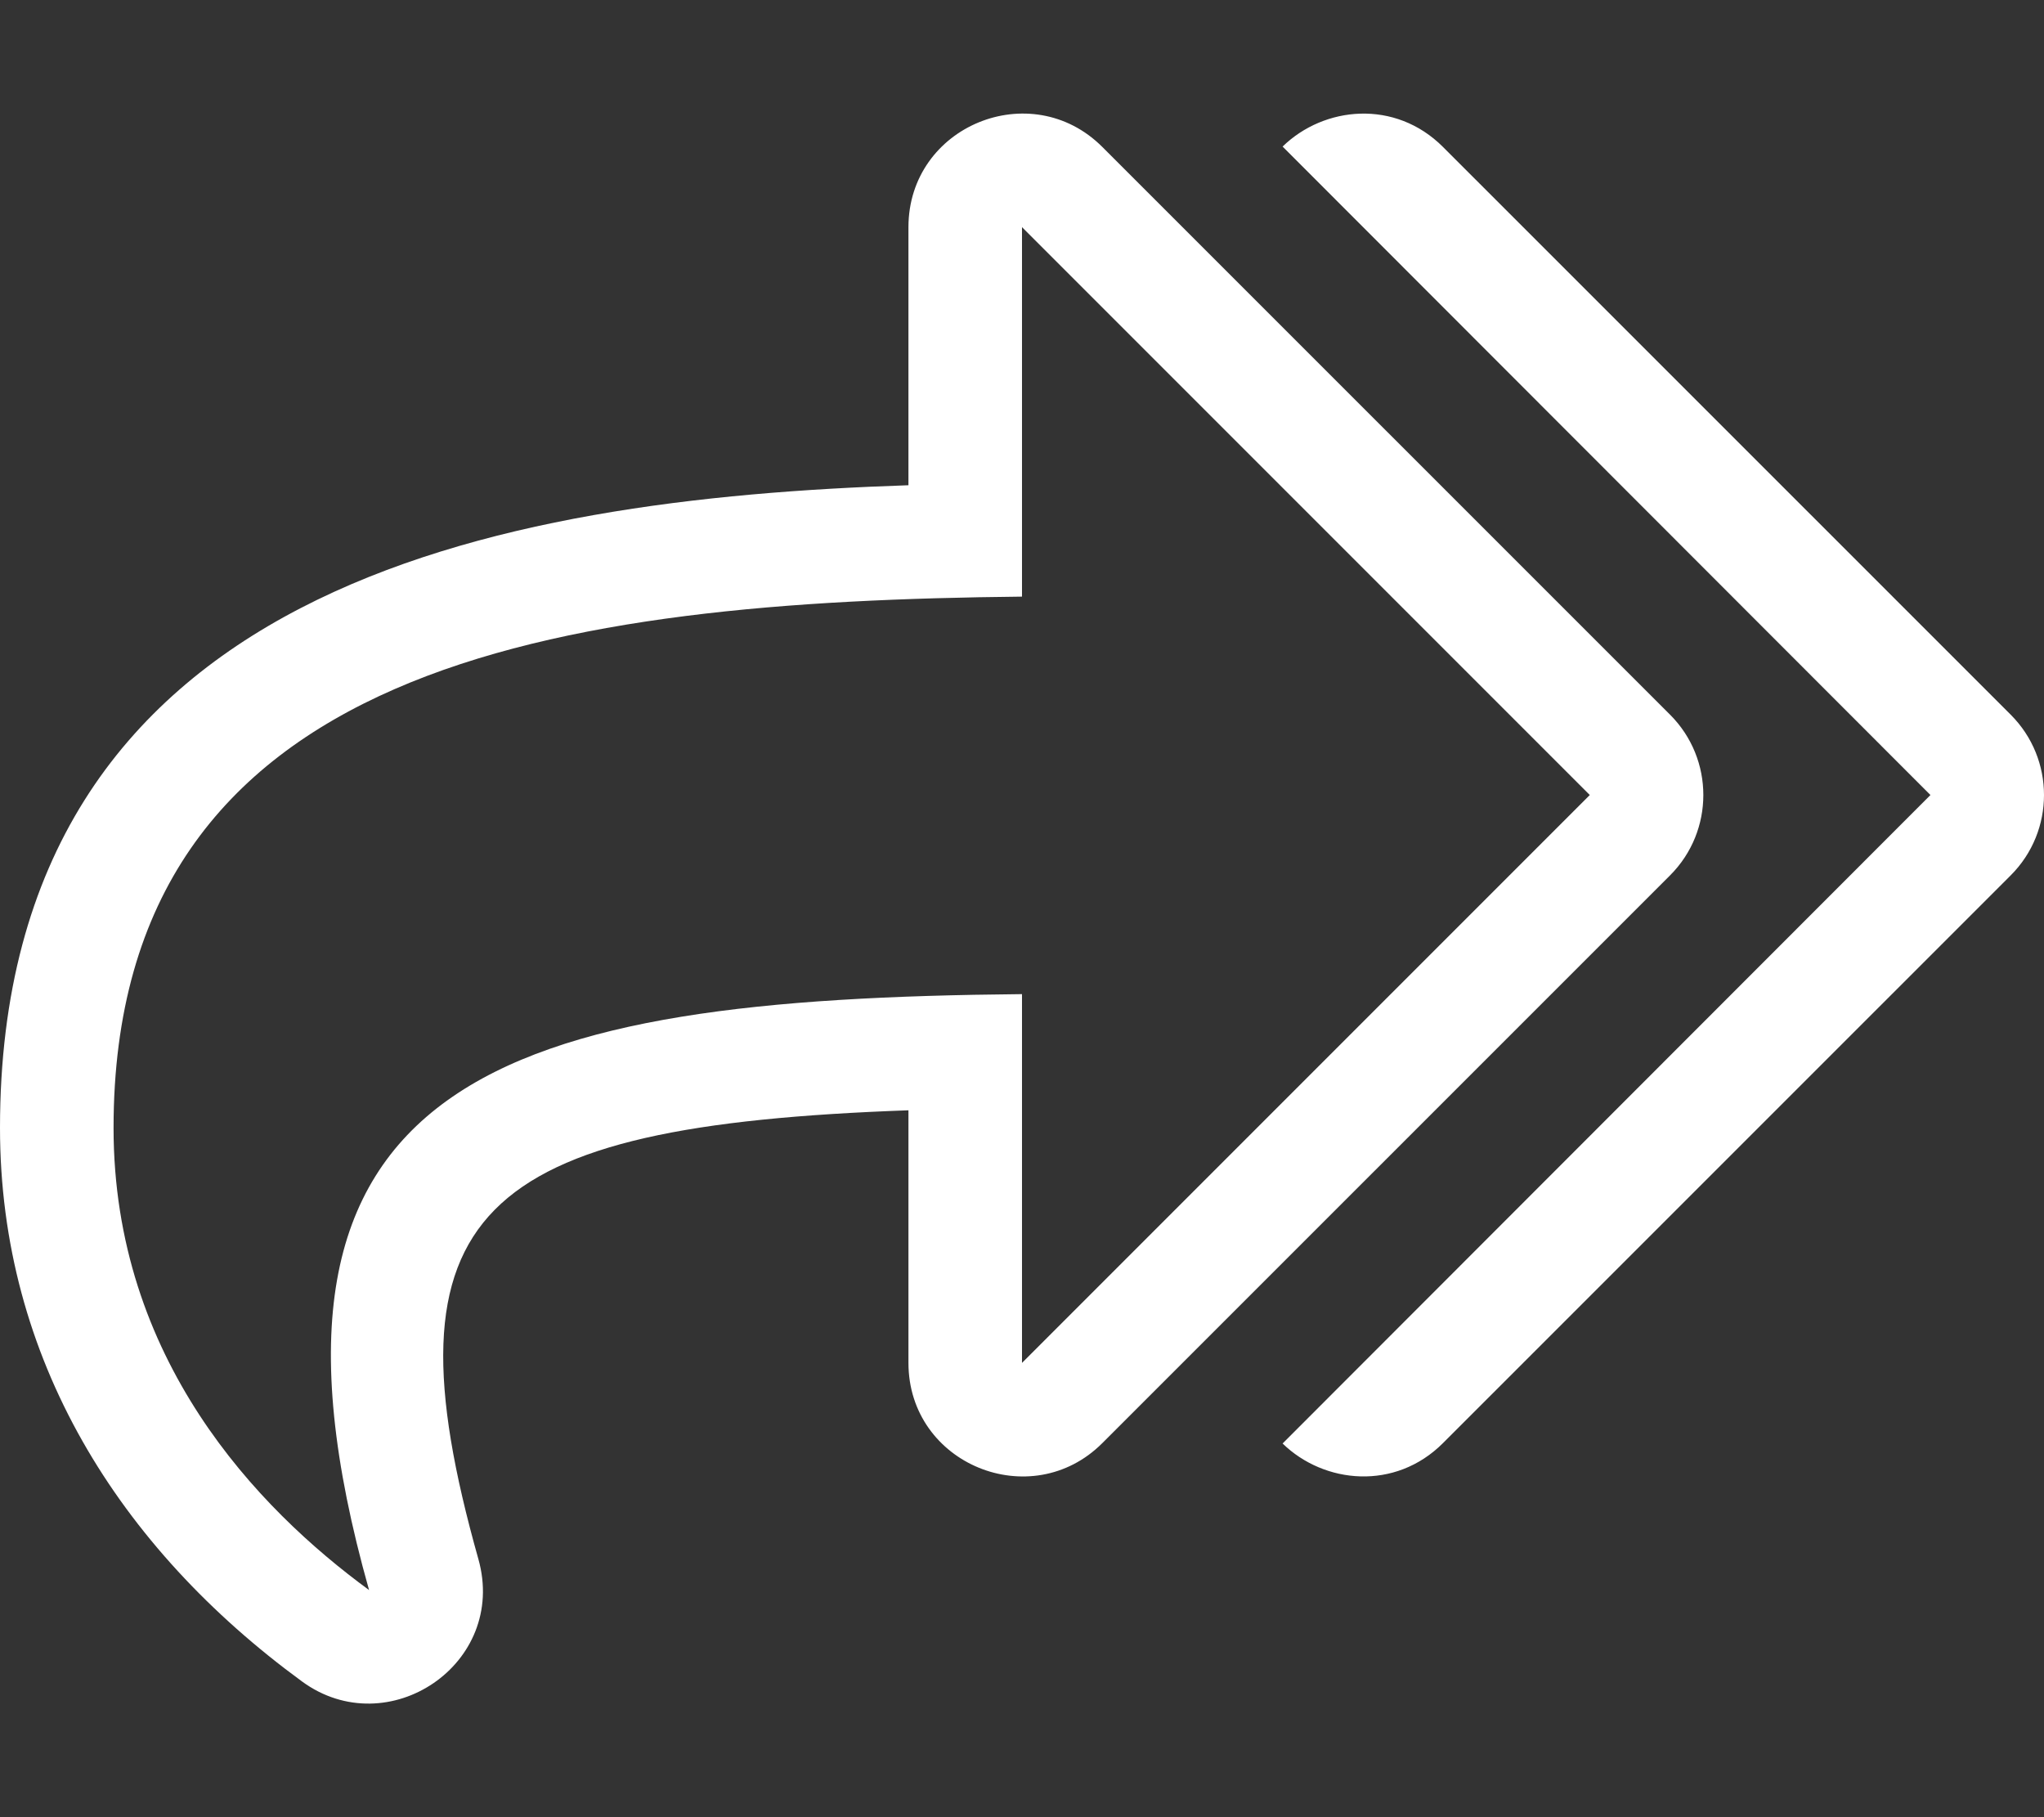 <svg xmlns="http://www.w3.org/2000/svg" viewBox="0 0 576 512"><rect x="0" y="0" width="576" height="512" fill="#333333" stroke="none"/><path fill="#fff" d="M470.632 201.371L310.63 41.4C290.59 21.36 256 35.44 256 64.03v72.69C140.5 140.56 0 164.89 0 317.79c0 64.98 33.54 118.26 85.11 155.97 24.19 17.7 58.04-4.92 49.69-34.51-27.7-98.19-.38-122.06 121.2-126.42v71.15c0 28.61 34.61 42.64 54.63 22.63l160.002-159.98c12.491-12.499 12.491-32.759 0-45.259zM288 384.001v-103.9c-145.671 1.326-224.979 22.633-184 167.9-31.51-23.05-72-65.11-72-130.21 0-131.425 125.835-148.345 256-149.69v-104.1l160 160-160 160zm278.628-137.373l-160 159.978c-13.454 13.454-33.492 11.509-45.191.106L544 224.001 361.438 41.294c11.695-11.401 31.723-13.362 45.189.105l160 159.974c12.497 12.497 12.497 32.758.001 45.255z"/></svg>